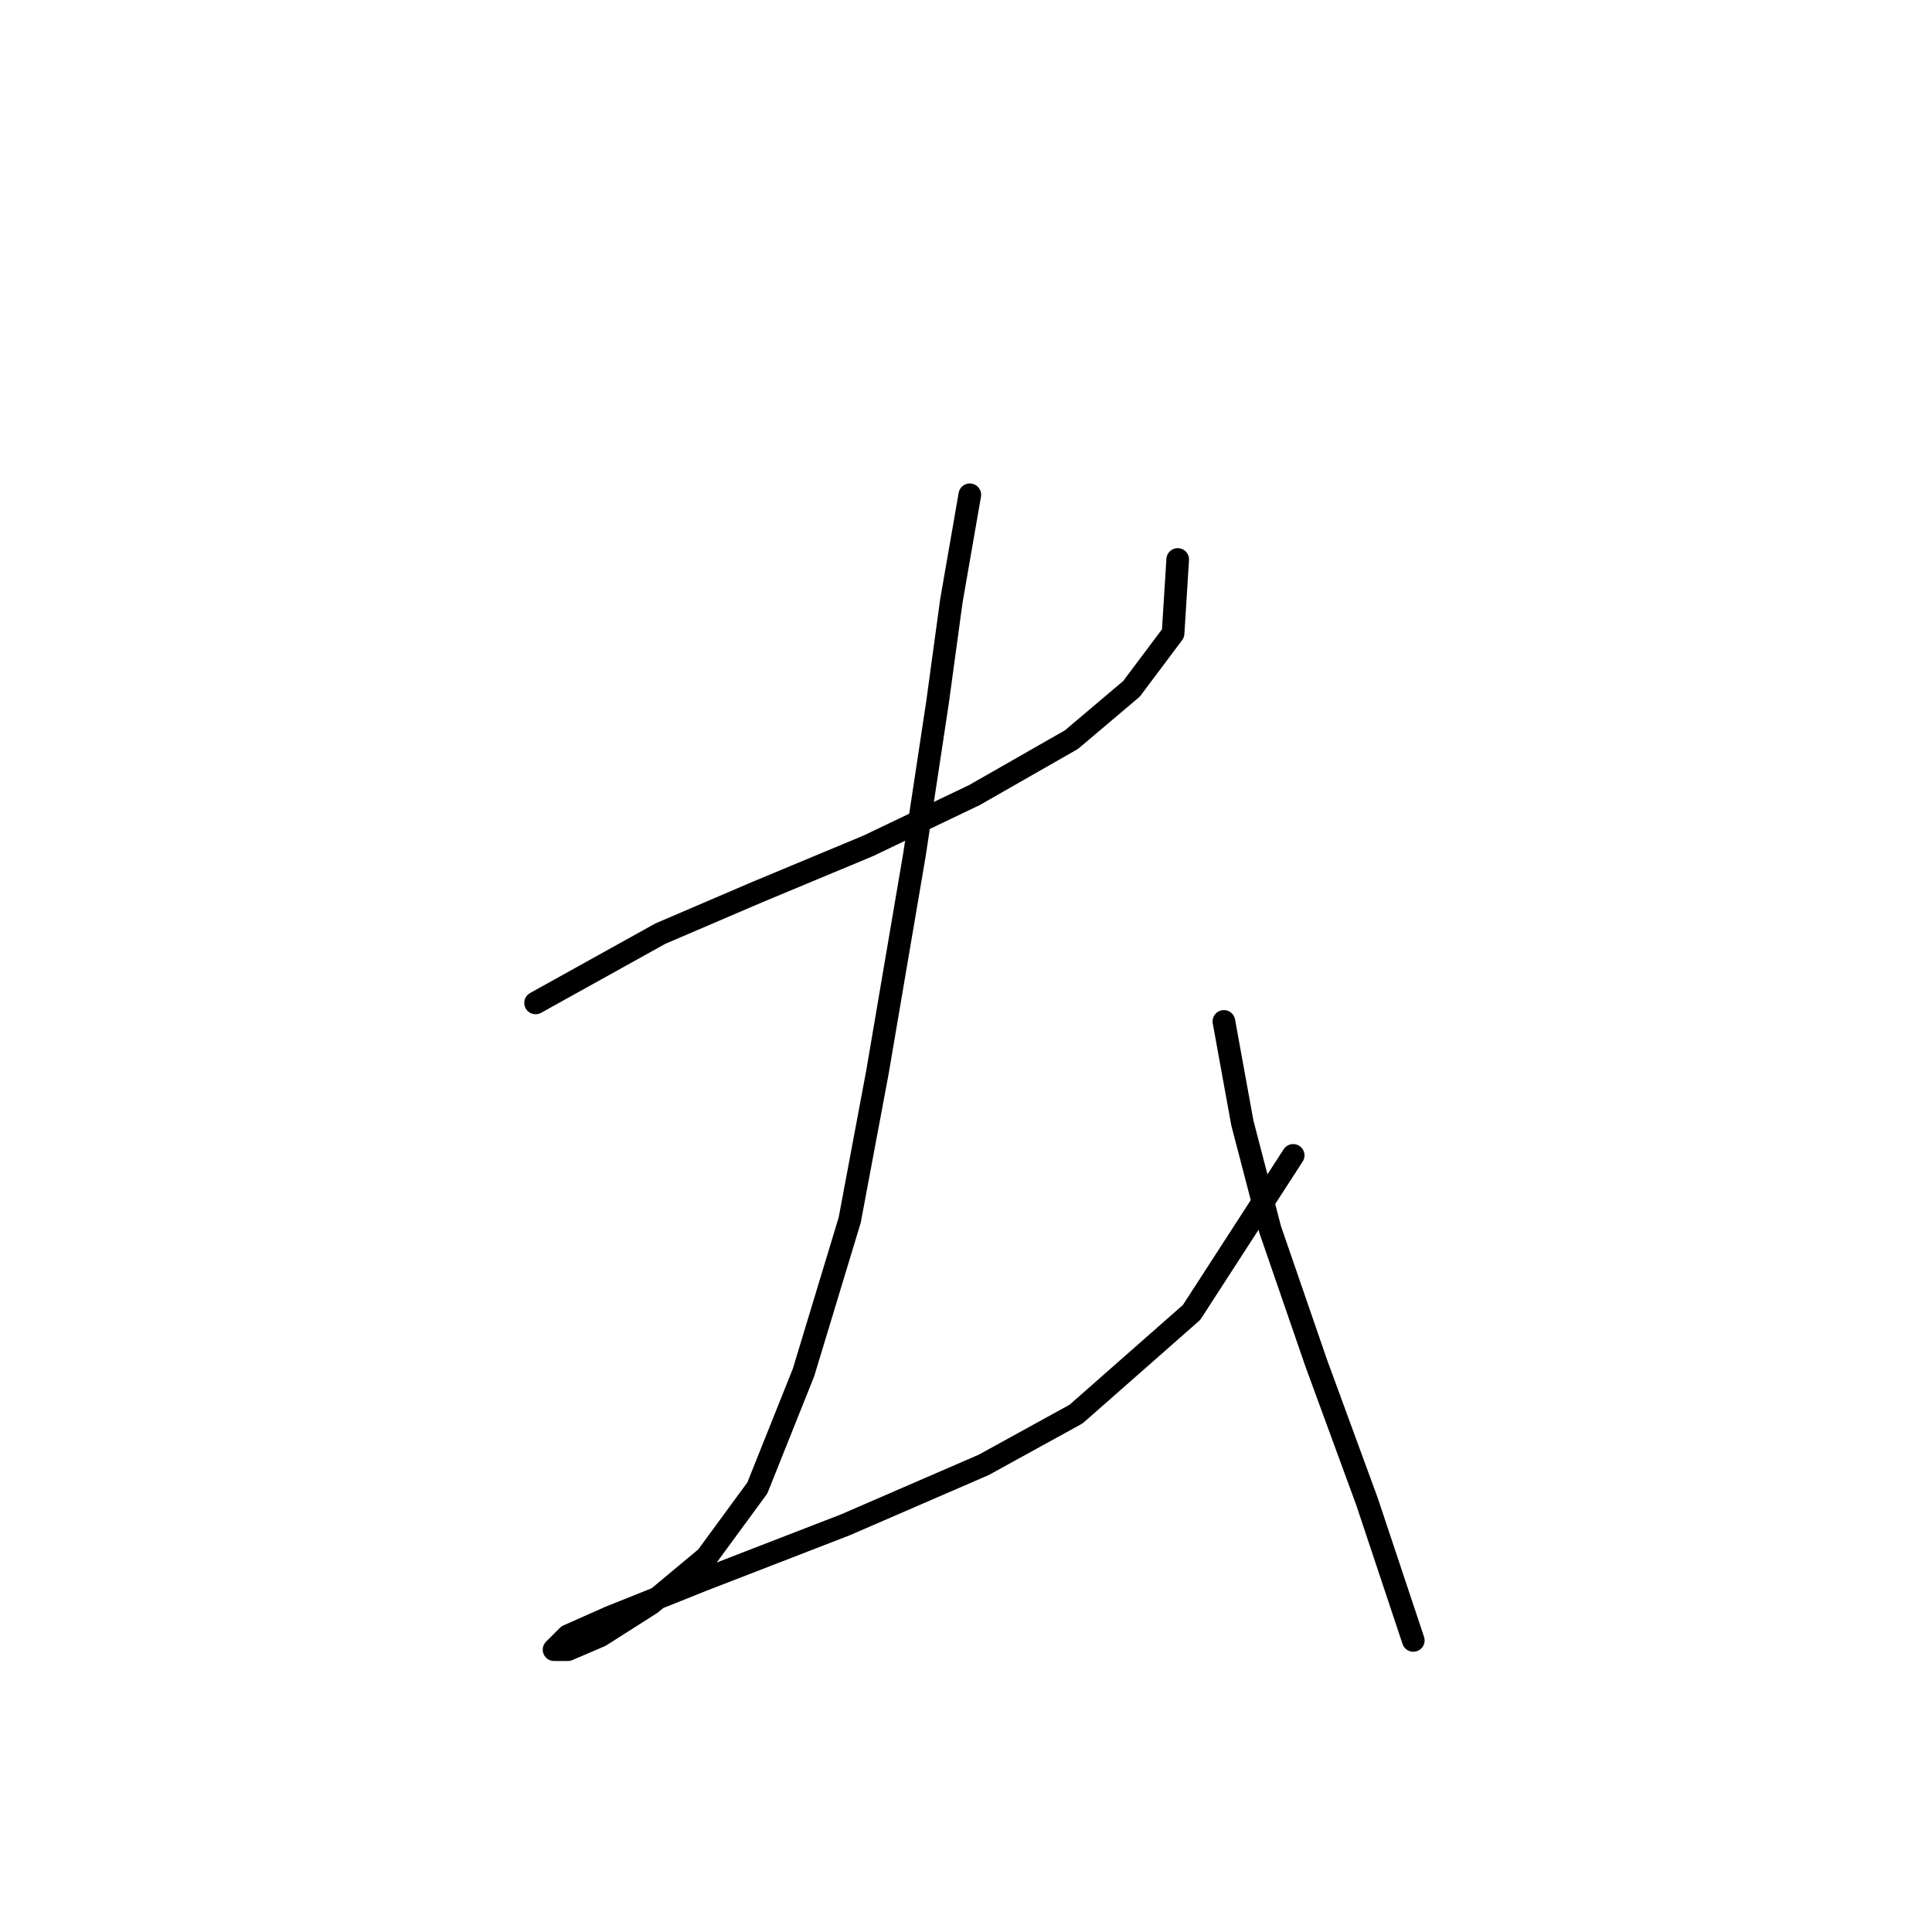 <?xml version="1.0" standalone="no"?>
    <svg width="256" height="256" xmlns="http://www.w3.org/2000/svg" version="1.1">
    <polyline stroke="black" stroke-width="3" stroke-linecap="round" fill="transparent" stroke-linejoin="round" points="70.968 132.894 87.495 123.713 100.349 118.204 115.04 112.082 129.119 105.349 141.973 98.004 149.93 91.271 155.439 83.925 156.052 74.131 156.052 74.131 " />
        <polyline stroke="black" stroke-width="3" stroke-linecap="round" fill="transparent" stroke-linejoin="round" points="128.506 65.562 126.058 79.64 124.222 93.107 121.161 113.307 116.264 142.076 112.591 161.664 106.47 181.863 100.349 197.166 93.616 206.348 86.271 212.469 79.537 216.754 75.253 218.59 73.416 218.59 75.253 216.754 80.762 214.305 93.004 209.408 111.979 202.063 130.343 194.106 142.585 187.372 157.888 173.906 171.354 153.094 171.354 153.094 " />
        <polyline stroke="black" stroke-width="3" stroke-linecap="round" fill="transparent" stroke-linejoin="round" points="162.173 135.343 164.621 148.809 168.294 162.888 174.415 180.639 181.148 199.003 187.269 217.366 187.269 217.366 " />
        </svg>
